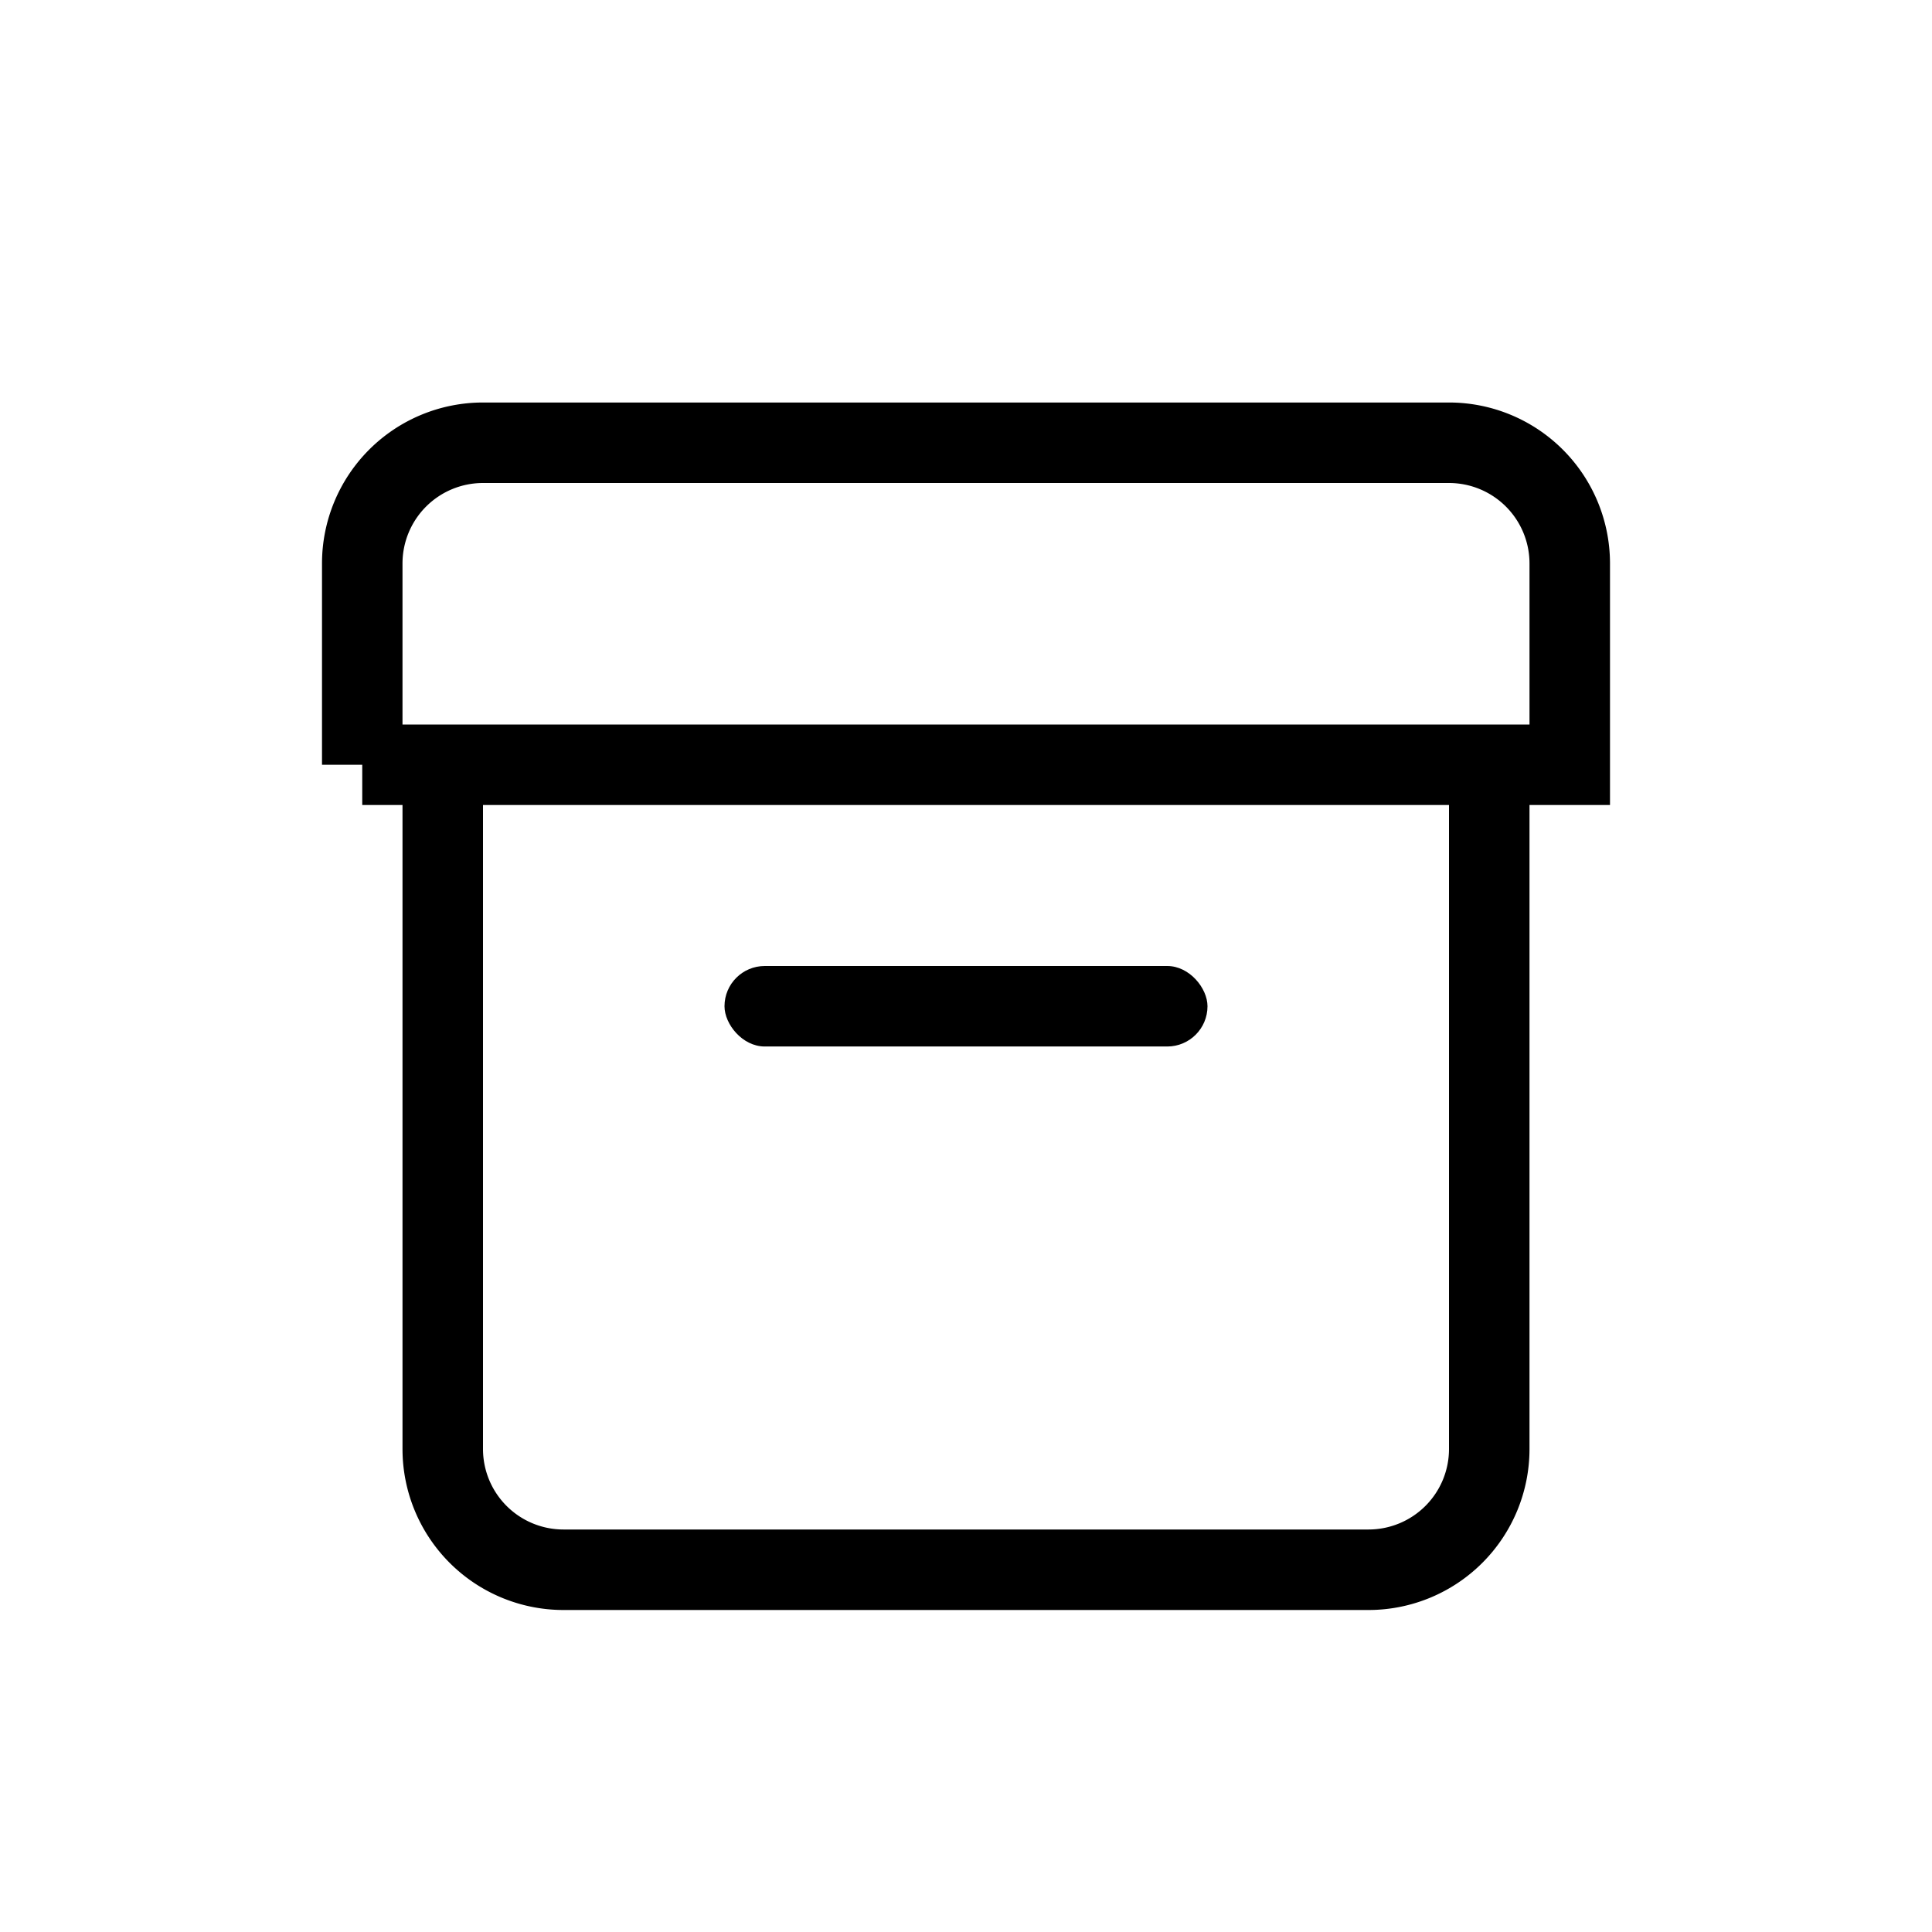 <svg width="24" height="24"><g fill="none"><path stroke="currentColor" d="M5.5 9.5V18A1.5 1.5 0 0 0 7 19.5h10a1.5 1.5 0 0 0 1.5-1.5V9.5h-13zm-1 0h15V7A1.5 1.5 0 0 0 18 5.5H6A1.5 1.5 0 0 0 4.5 7v2.5z"></path><rect width="6" height="1" x="9" y="12" fill="currentColor" rx="0.5"></rect></g></svg>